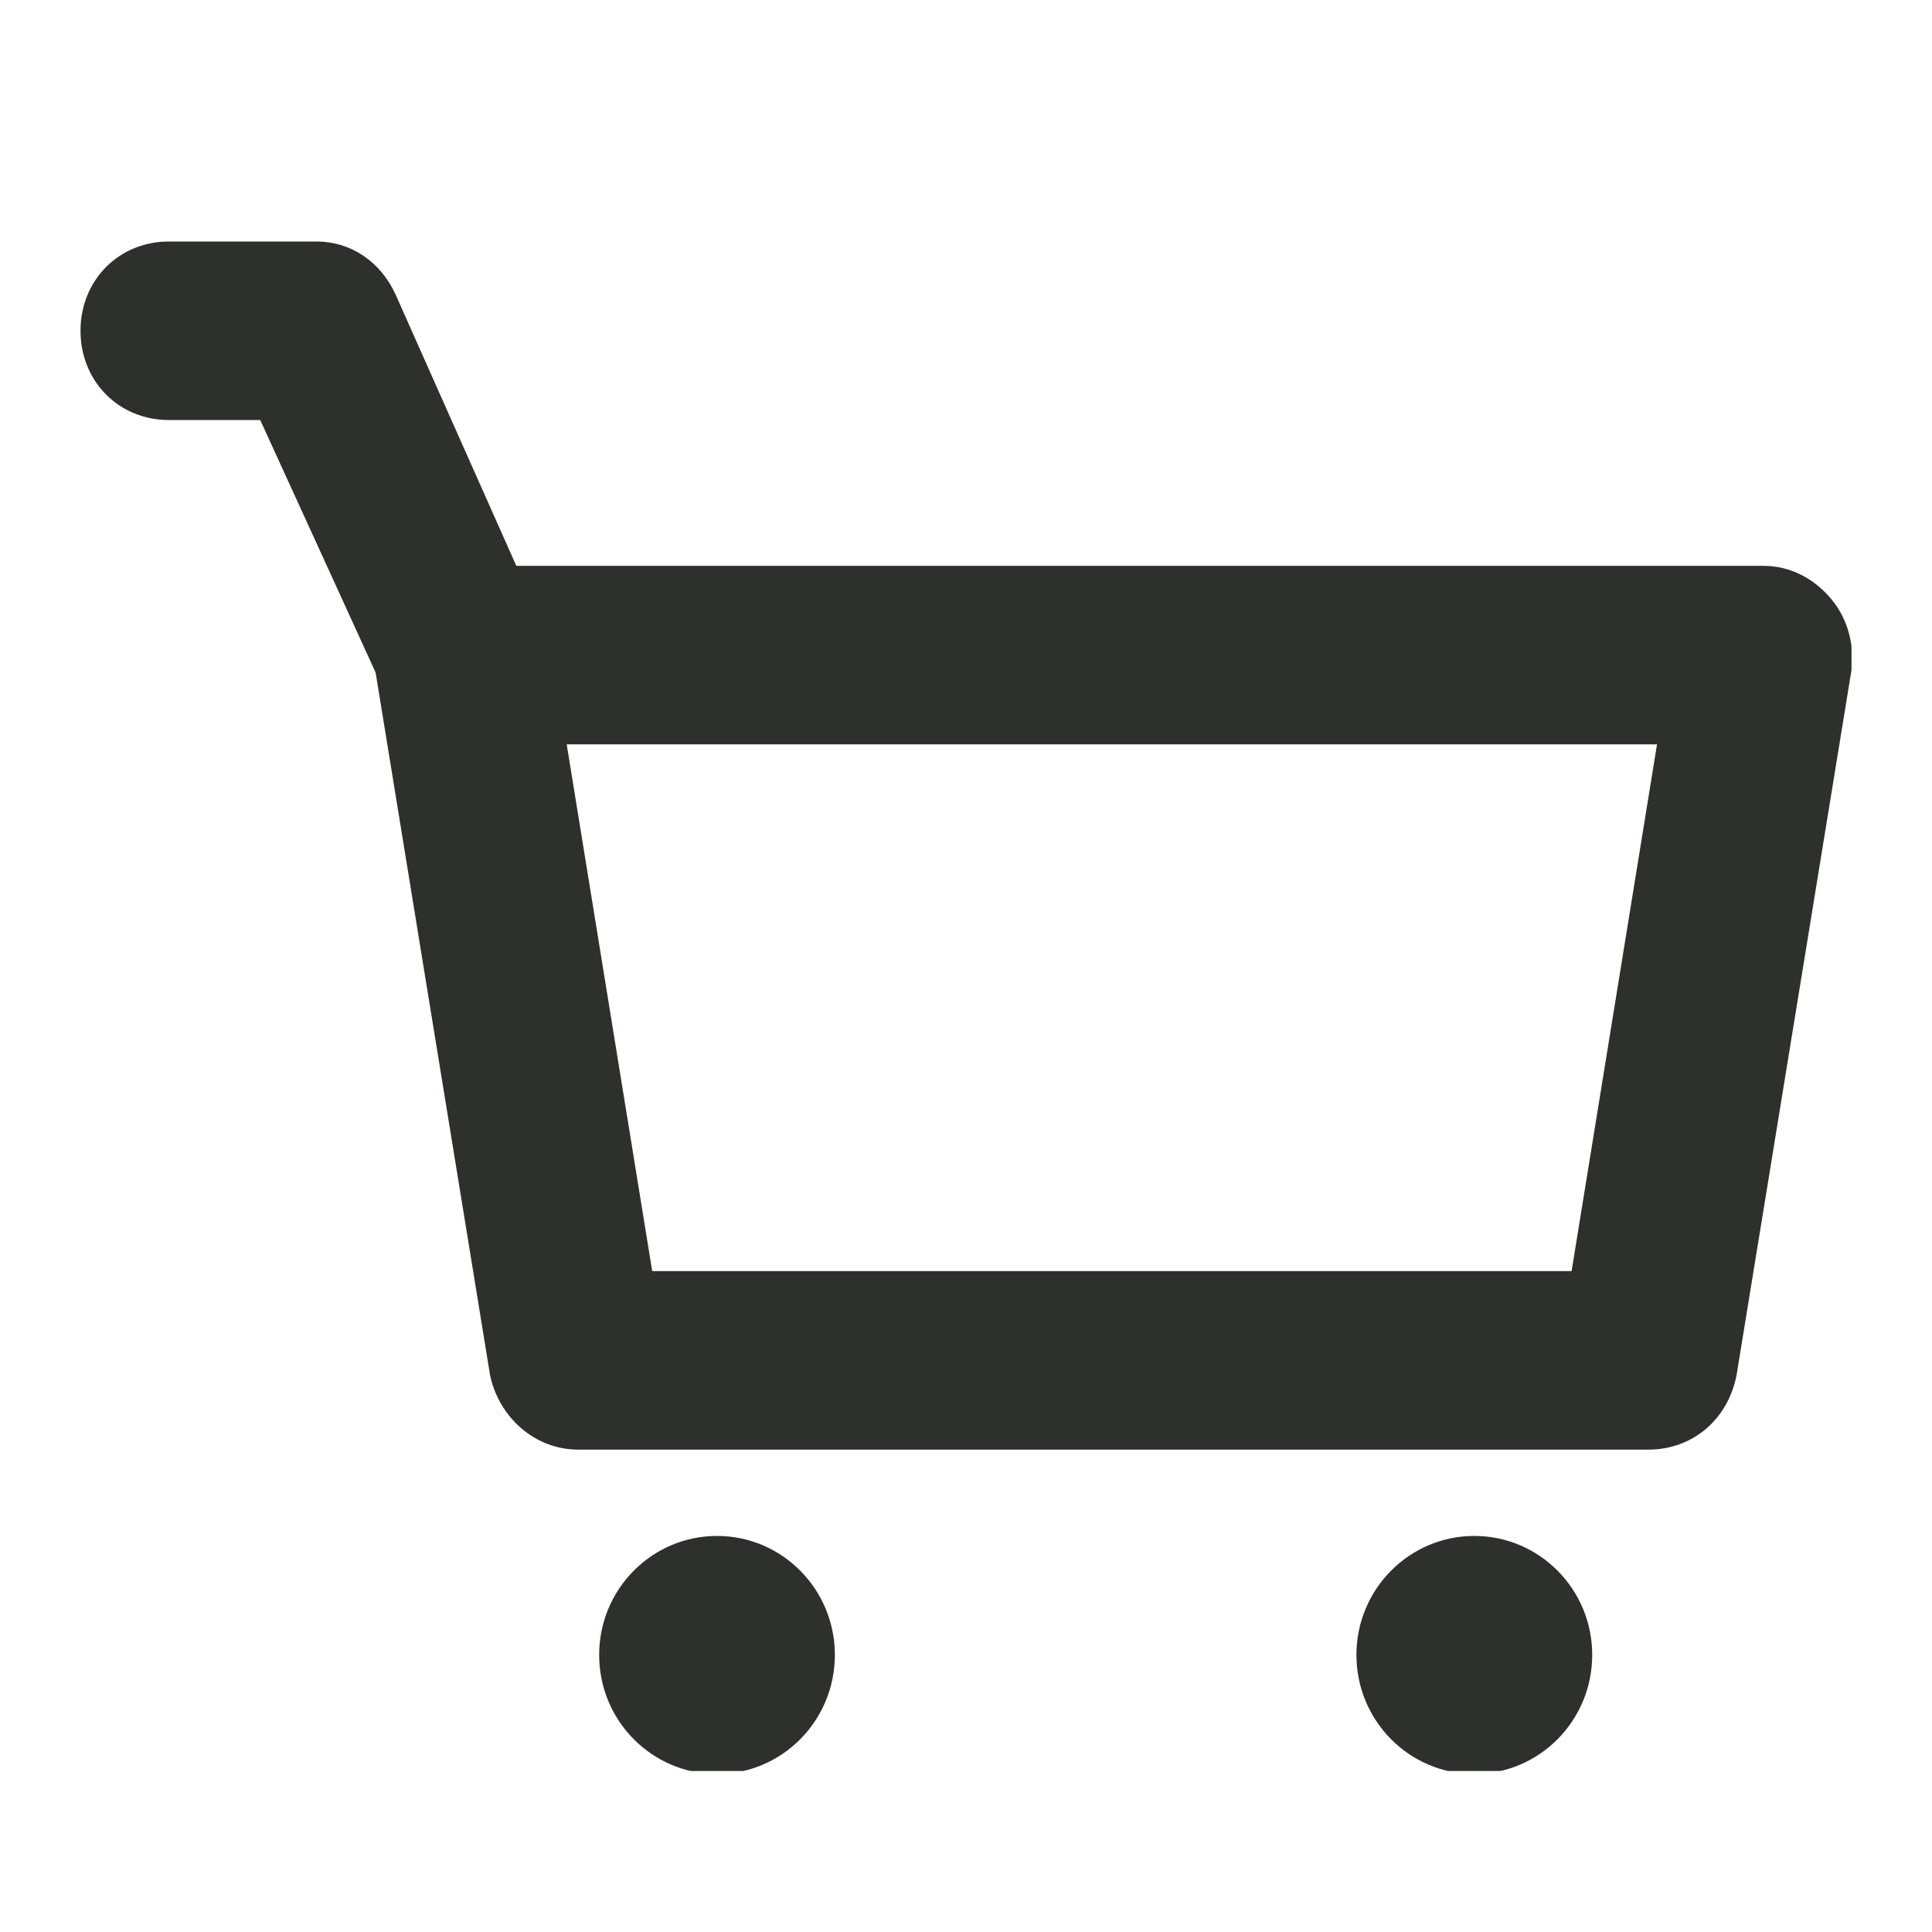 <svg width="24" height="24" viewBox="0 0 24 24" fill="none" xmlns="http://www.w3.org/2000/svg">
<g clip-path="url(#clip0)">
<path d="M20.474 18.008H7.186C6.637 18.008 6.198 17.601 6.088 17.084L4.661 8.323C4.624 7.99 4.697 7.658 4.917 7.436C5.136 7.177 5.429 7.029 5.759 7.029H21.902C22.231 7.029 22.524 7.177 22.744 7.436C22.963 7.695 23.037 8.027 23 8.323L21.572 17.084C21.463 17.638 21.023 18.008 20.474 18.008ZM8.102 15.79H19.523L20.584 9.247H7.04L8.102 15.79Z" fill="#2D302D"/>
<path d="M5.759 9.247C5.356 9.247 4.953 8.988 4.77 8.582L3.233 5.218H2.098C1.476 5.218 1 4.737 1 4.109C1 3.481 1.476 3 2.098 3H3.928C4.368 3 4.734 3.259 4.917 3.665L6.71 7.695C6.967 8.249 6.71 8.914 6.161 9.173C6.052 9.21 5.905 9.247 5.759 9.247Z" fill="#2D302D"/>
<path d="M8.907 22.037C9.716 22.037 10.371 21.375 10.371 20.558C10.371 19.742 9.716 19.08 8.907 19.08C8.098 19.08 7.443 19.742 7.443 20.558C7.443 21.375 8.098 22.037 8.907 22.037Z" fill="#2D302D"/>
<path d="M18.314 22.037C19.123 22.037 19.779 21.375 19.779 20.558C19.779 19.742 19.123 19.08 18.314 19.08C17.506 19.08 16.85 19.742 16.85 20.558C16.85 21.375 17.506 22.037 18.314 22.037Z" fill="#2D302D"/>
</g>
<defs>
<clipPath id="clip0">
<rect width="22" height="19" fill="white" transform="translate(1 3)"/>
</clipPath>
</defs>
</svg>
